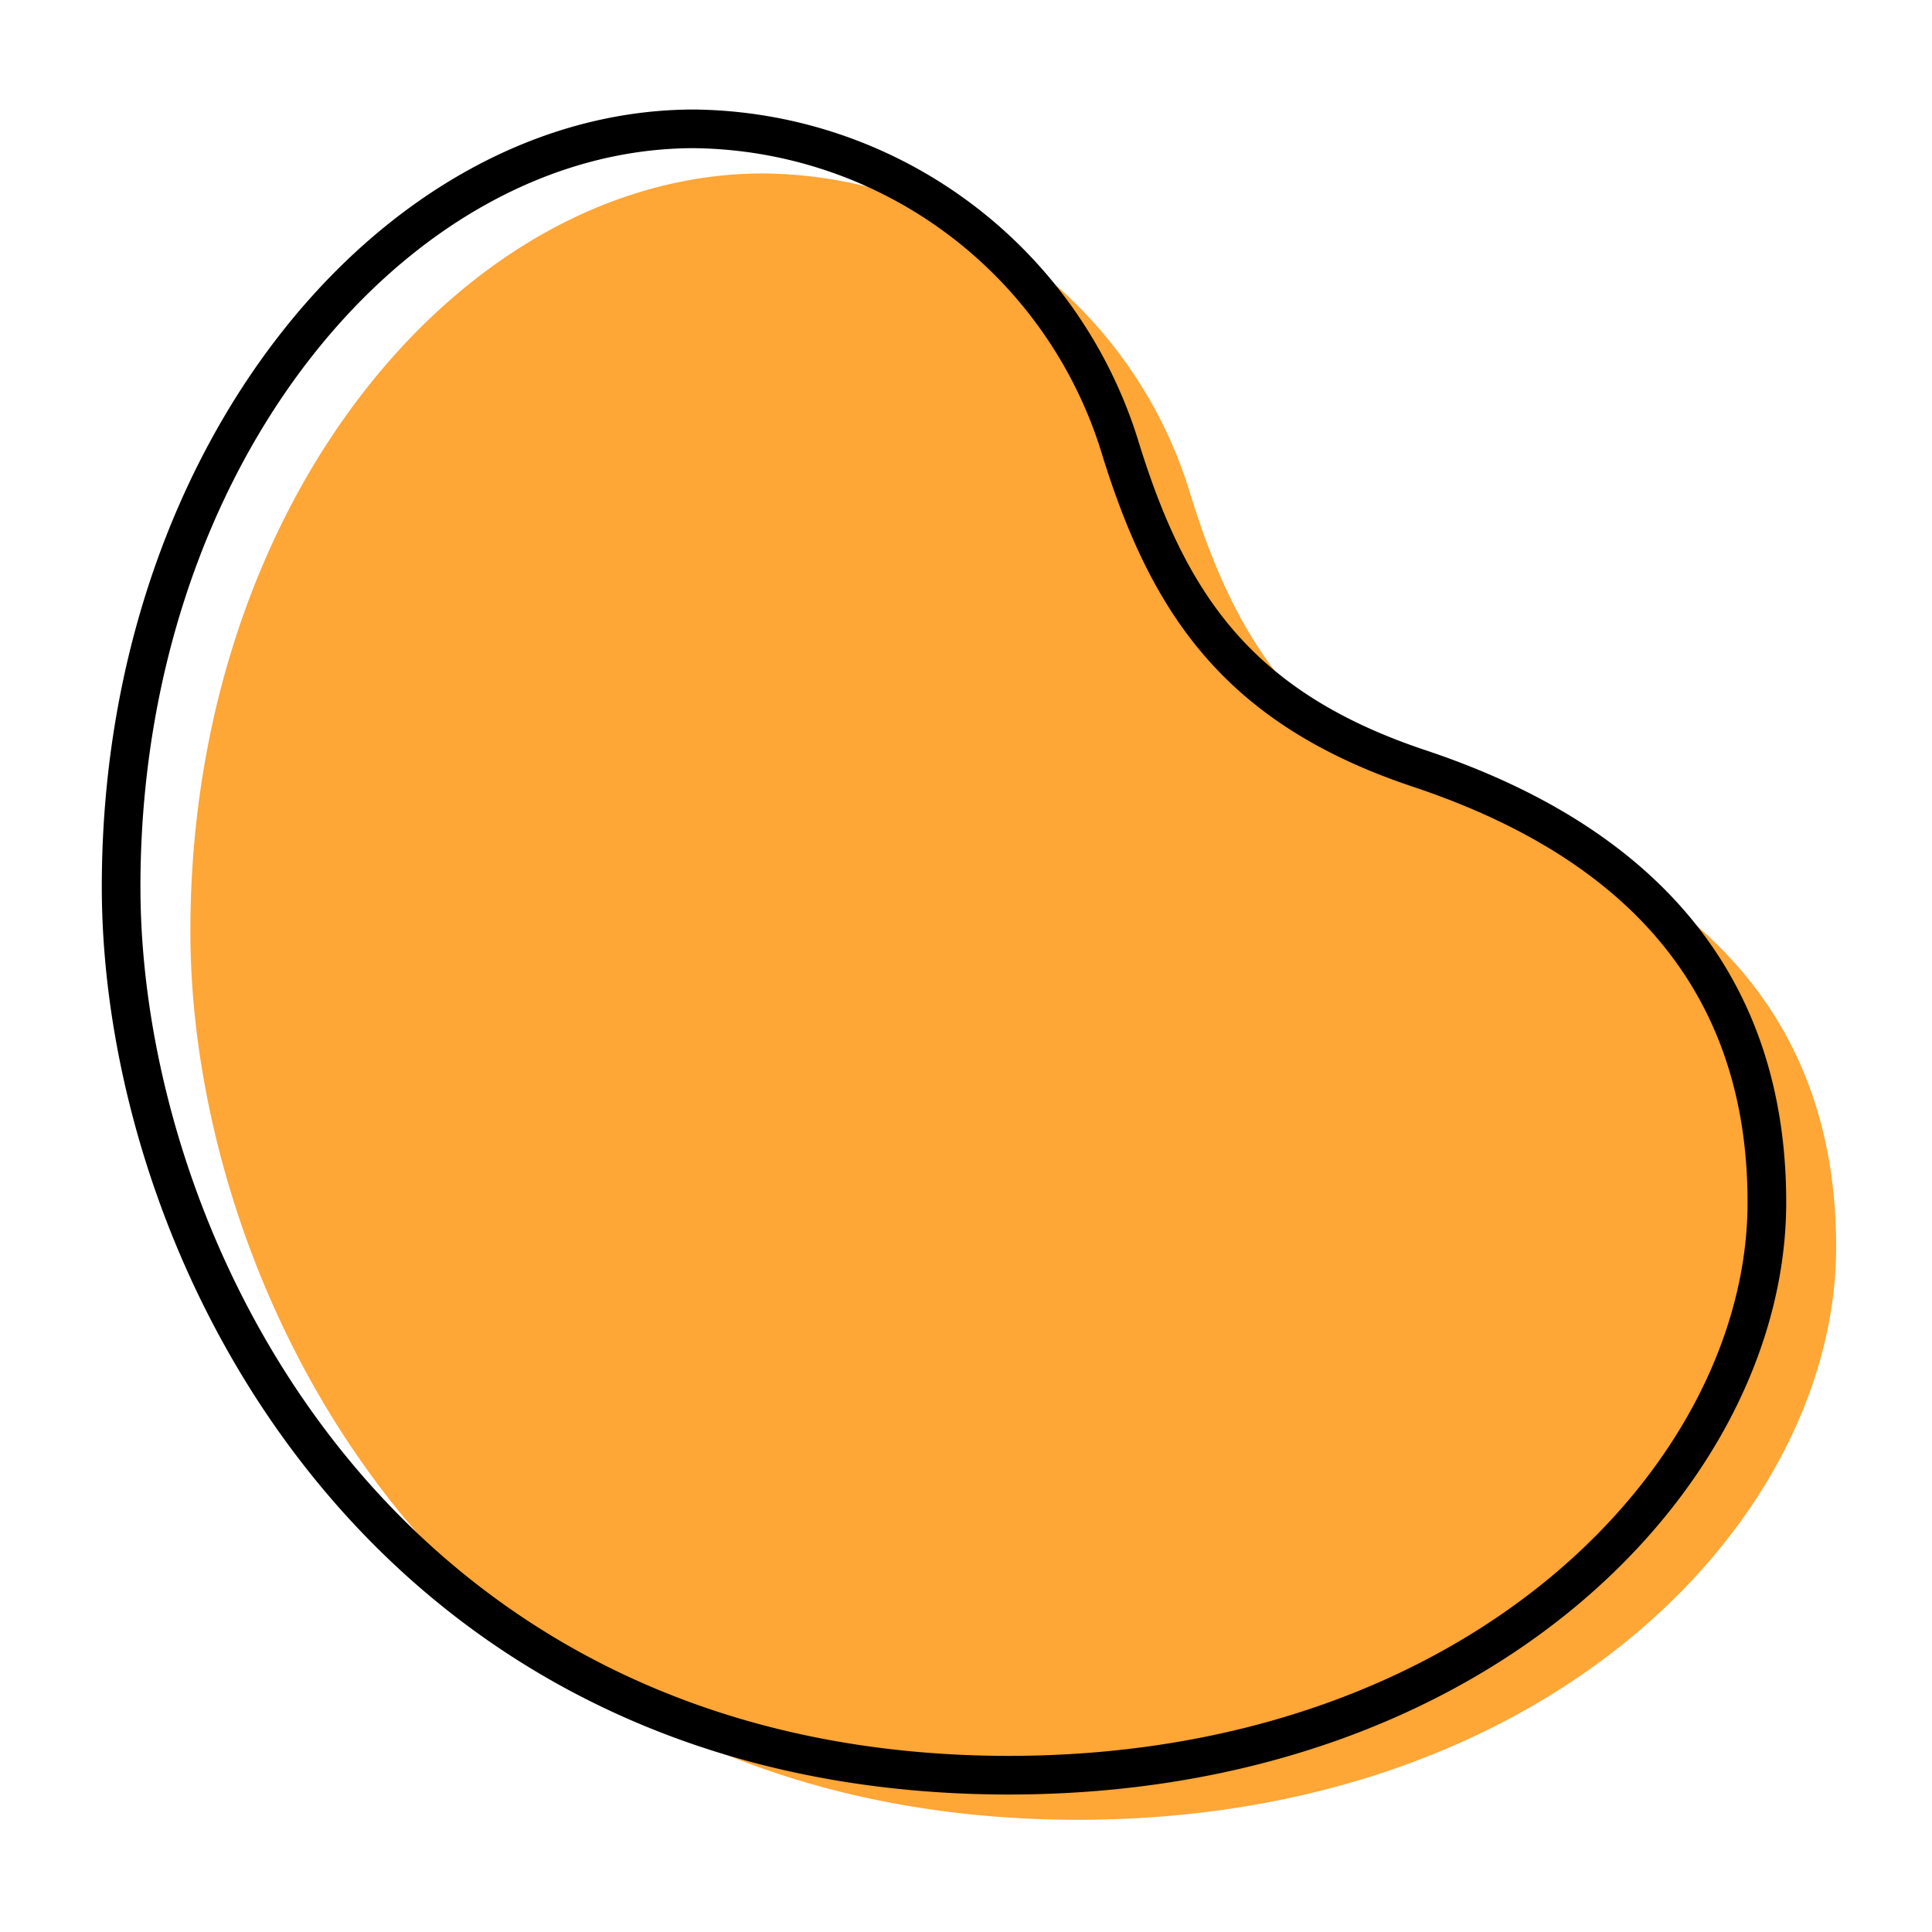 <svg id="Layer_1" data-name="Layer 1" xmlns="http://www.w3.org/2000/svg" viewBox="0 0 130 130"><defs><style>.cls-1{fill:#fea636;}.cls-2{fill:none;stroke:#000;stroke-miterlimit:10;stroke-width:2.6px;}</style></defs><title>Kh_kidney</title><path class="cls-1" d="M123.55,83.9c0-13.17-6.76-23.65-23.42-29.2C87.82,50.58,83.21,43.46,80,32.94A30.33,30.33,0,0,0,51.37,11.67c-20.11,0-38.56,21.94-38.56,51,0,24.49,17.6,59.78,59.78,59.78C104.3,122.41,123.55,102.17,123.55,83.9Z"/><path class="cls-2" d="M118.89,80.9c0-13.17-6.76-23.65-23.42-29.2C83.15,47.58,78.54,40.46,75.32,29.94A30.34,30.34,0,0,0,46.7,8.67c-20.1,0-38.55,21.94-38.55,51,0,24.49,17.6,59.78,59.78,59.78C99.63,119.41,118.89,99.17,118.89,80.9Z"/></svg>